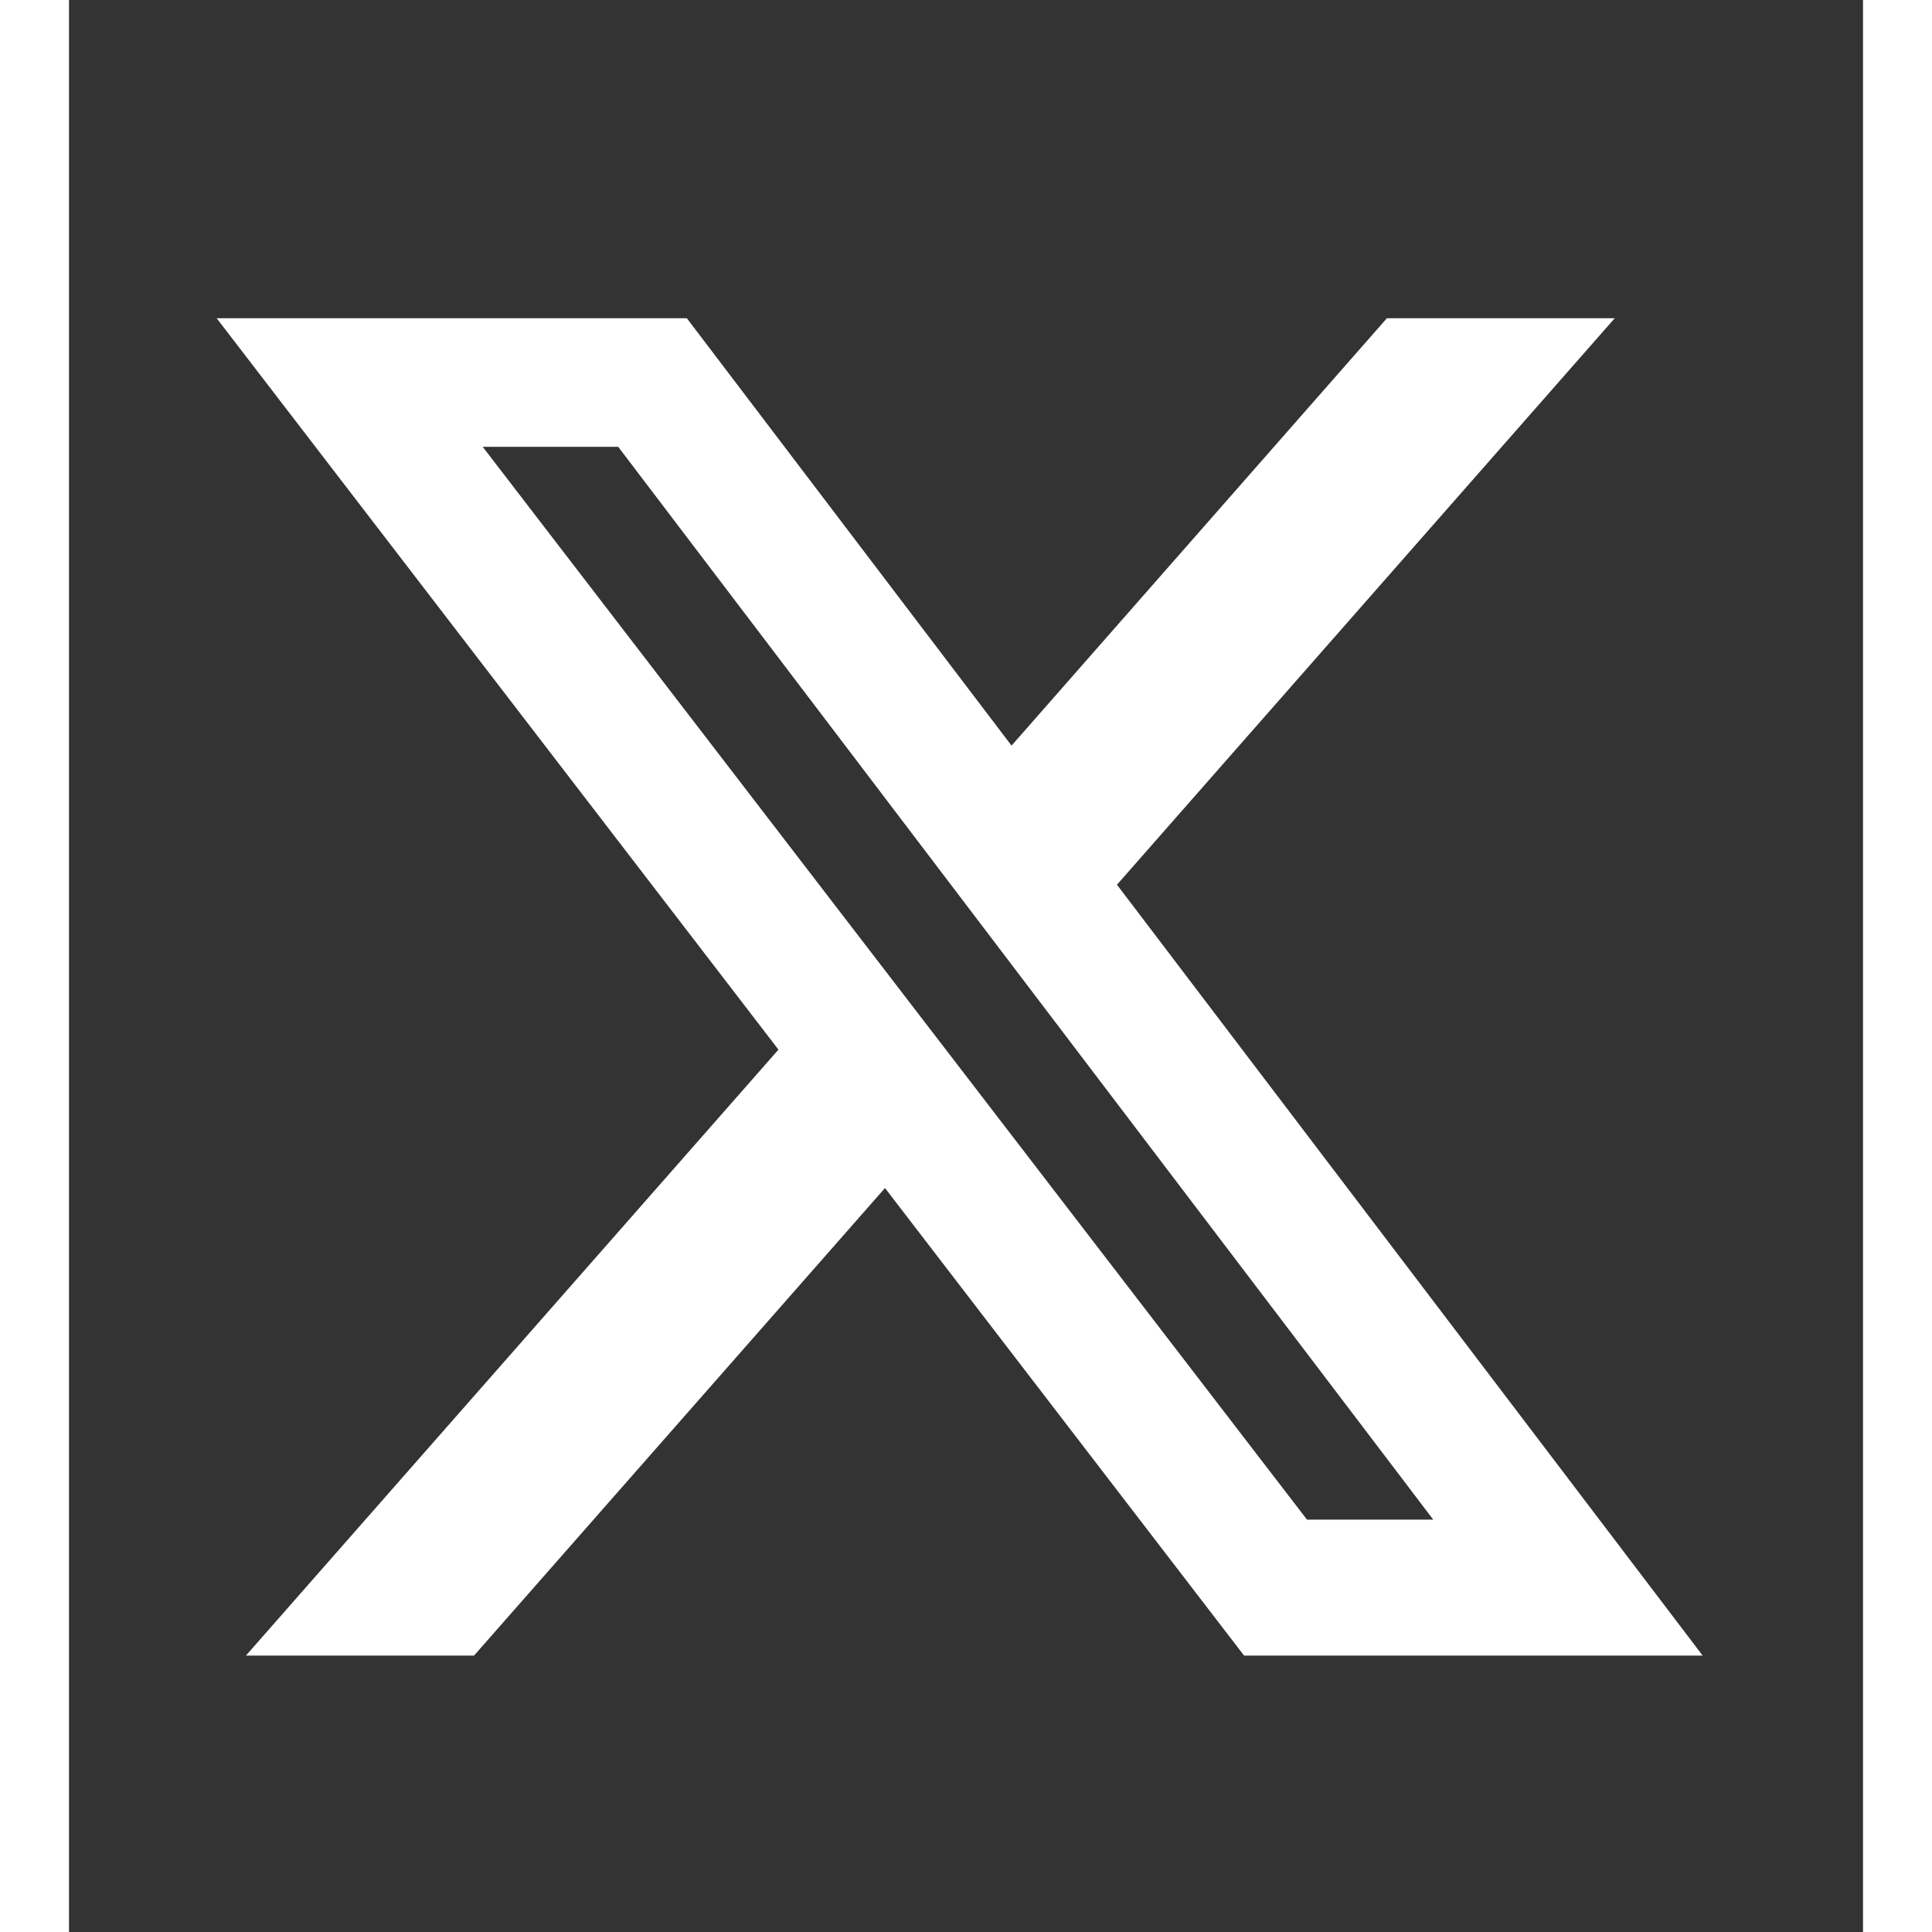 <svg width="12.5" height="12.5" viewBox="0 0 13 14" fill="none" xmlns="http://www.w3.org/2000/svg">
<rect x="0" y="0" width="13" height="14" fill="#333333" stroke="none"/>
<path d="M9.55 2.306H11.201L7.594 6.411L11.838 11.997H8.515L5.913 8.609L2.935 11.997H1.282L5.141 7.606L1.07 2.306H4.477L6.83 5.403L9.55 2.306ZM8.971 11.012H9.886L3.98 3.238H2.998L8.971 11.012Z" fill="white"/>
</svg>
